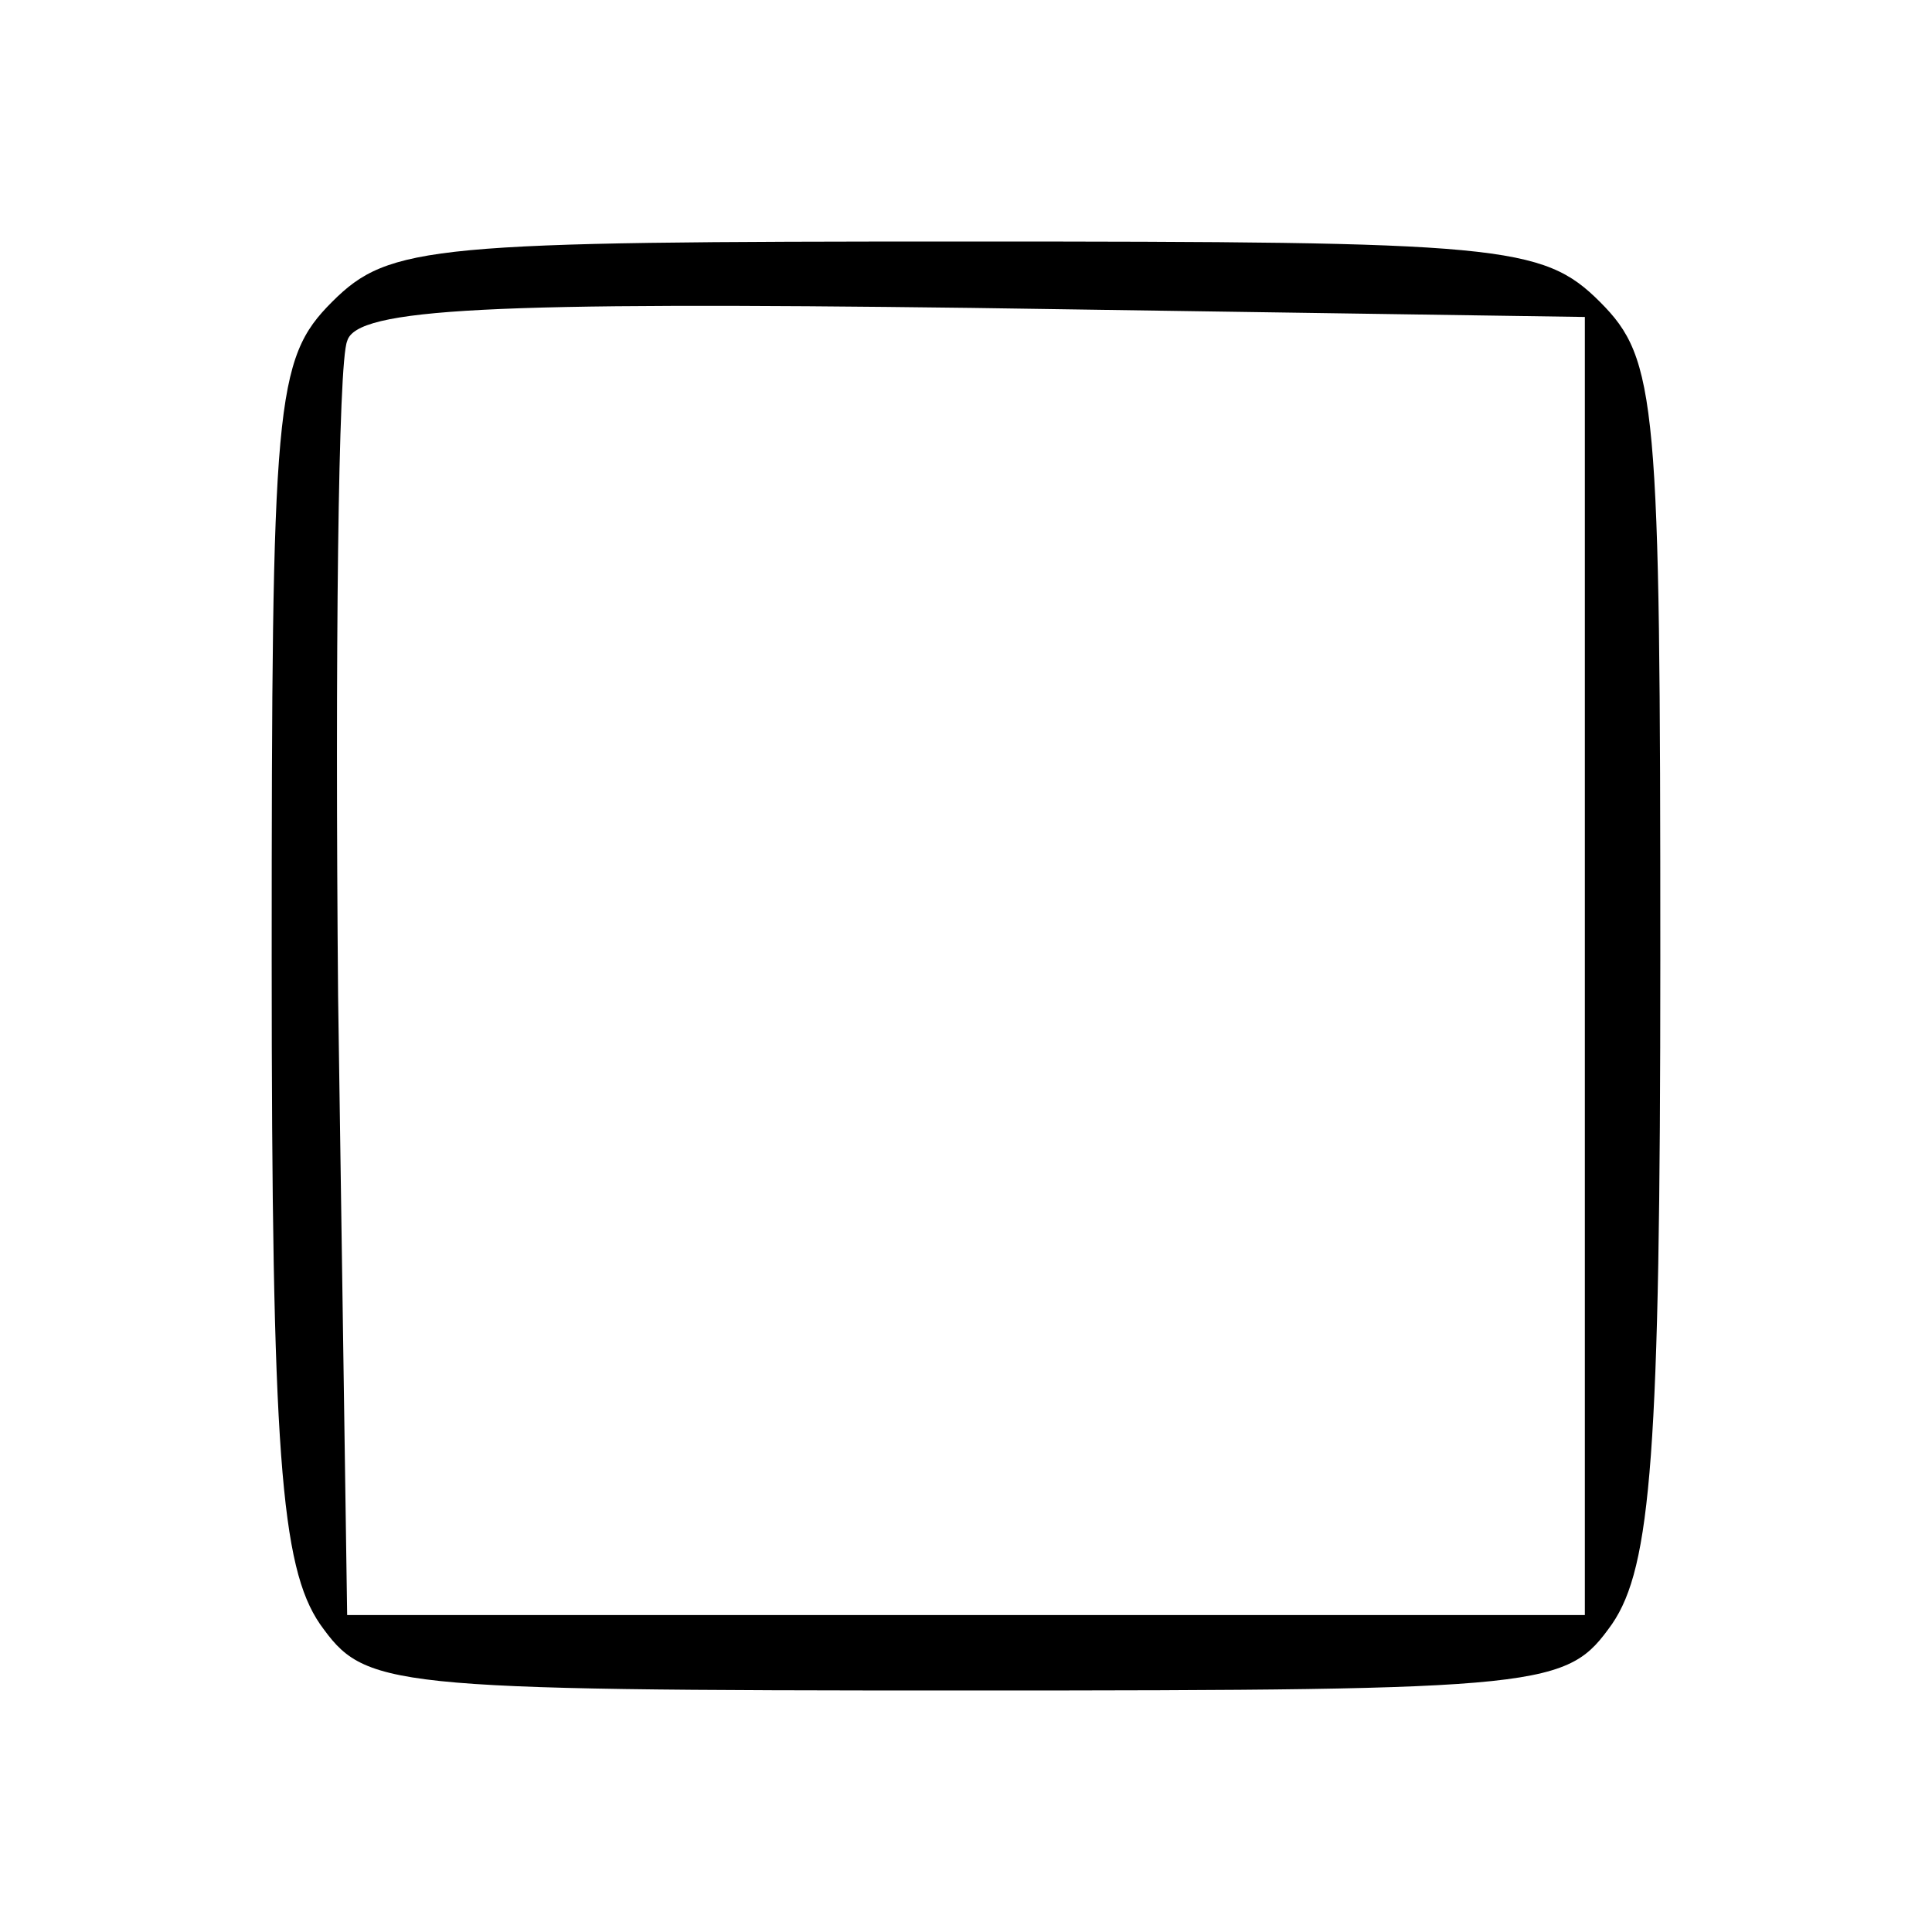 <?xml version="1.0" standalone="no"?>
<!DOCTYPE svg PUBLIC "-//W3C//DTD SVG 20010904//EN"
 "http://www.w3.org/TR/2001/REC-SVG-20010904/DTD/svg10.dtd">
<svg version="1.0" xmlns="http://www.w3.org/2000/svg"
 width="64pt" height="64pt" viewBox="0 0 64 64"
 preserveAspectRatio="xMidYMid meet">

<g transform="translate(0,64) scale(0.1,-0.1)"
fill="#000000" stroke="none">
<path d="M110 540 c-19 -19 -20 -33 -20 -218 0 -163 3 -201 16 -220 15 -21 20
-22 214 -22 194 0 199 1 214 22 13 19 16 57 16 220 0 185 -1 199 -20 218 -19
19 -33 20 -210 20 -177 0 -191 -1 -210 -20z m415 -220 l0 -215 -205 0 -205 0
-3 205 c-1 112 0 210 3 217 3 11 48 13 207 11 l203 -3 0 -215z"/>
</g>
</svg>
